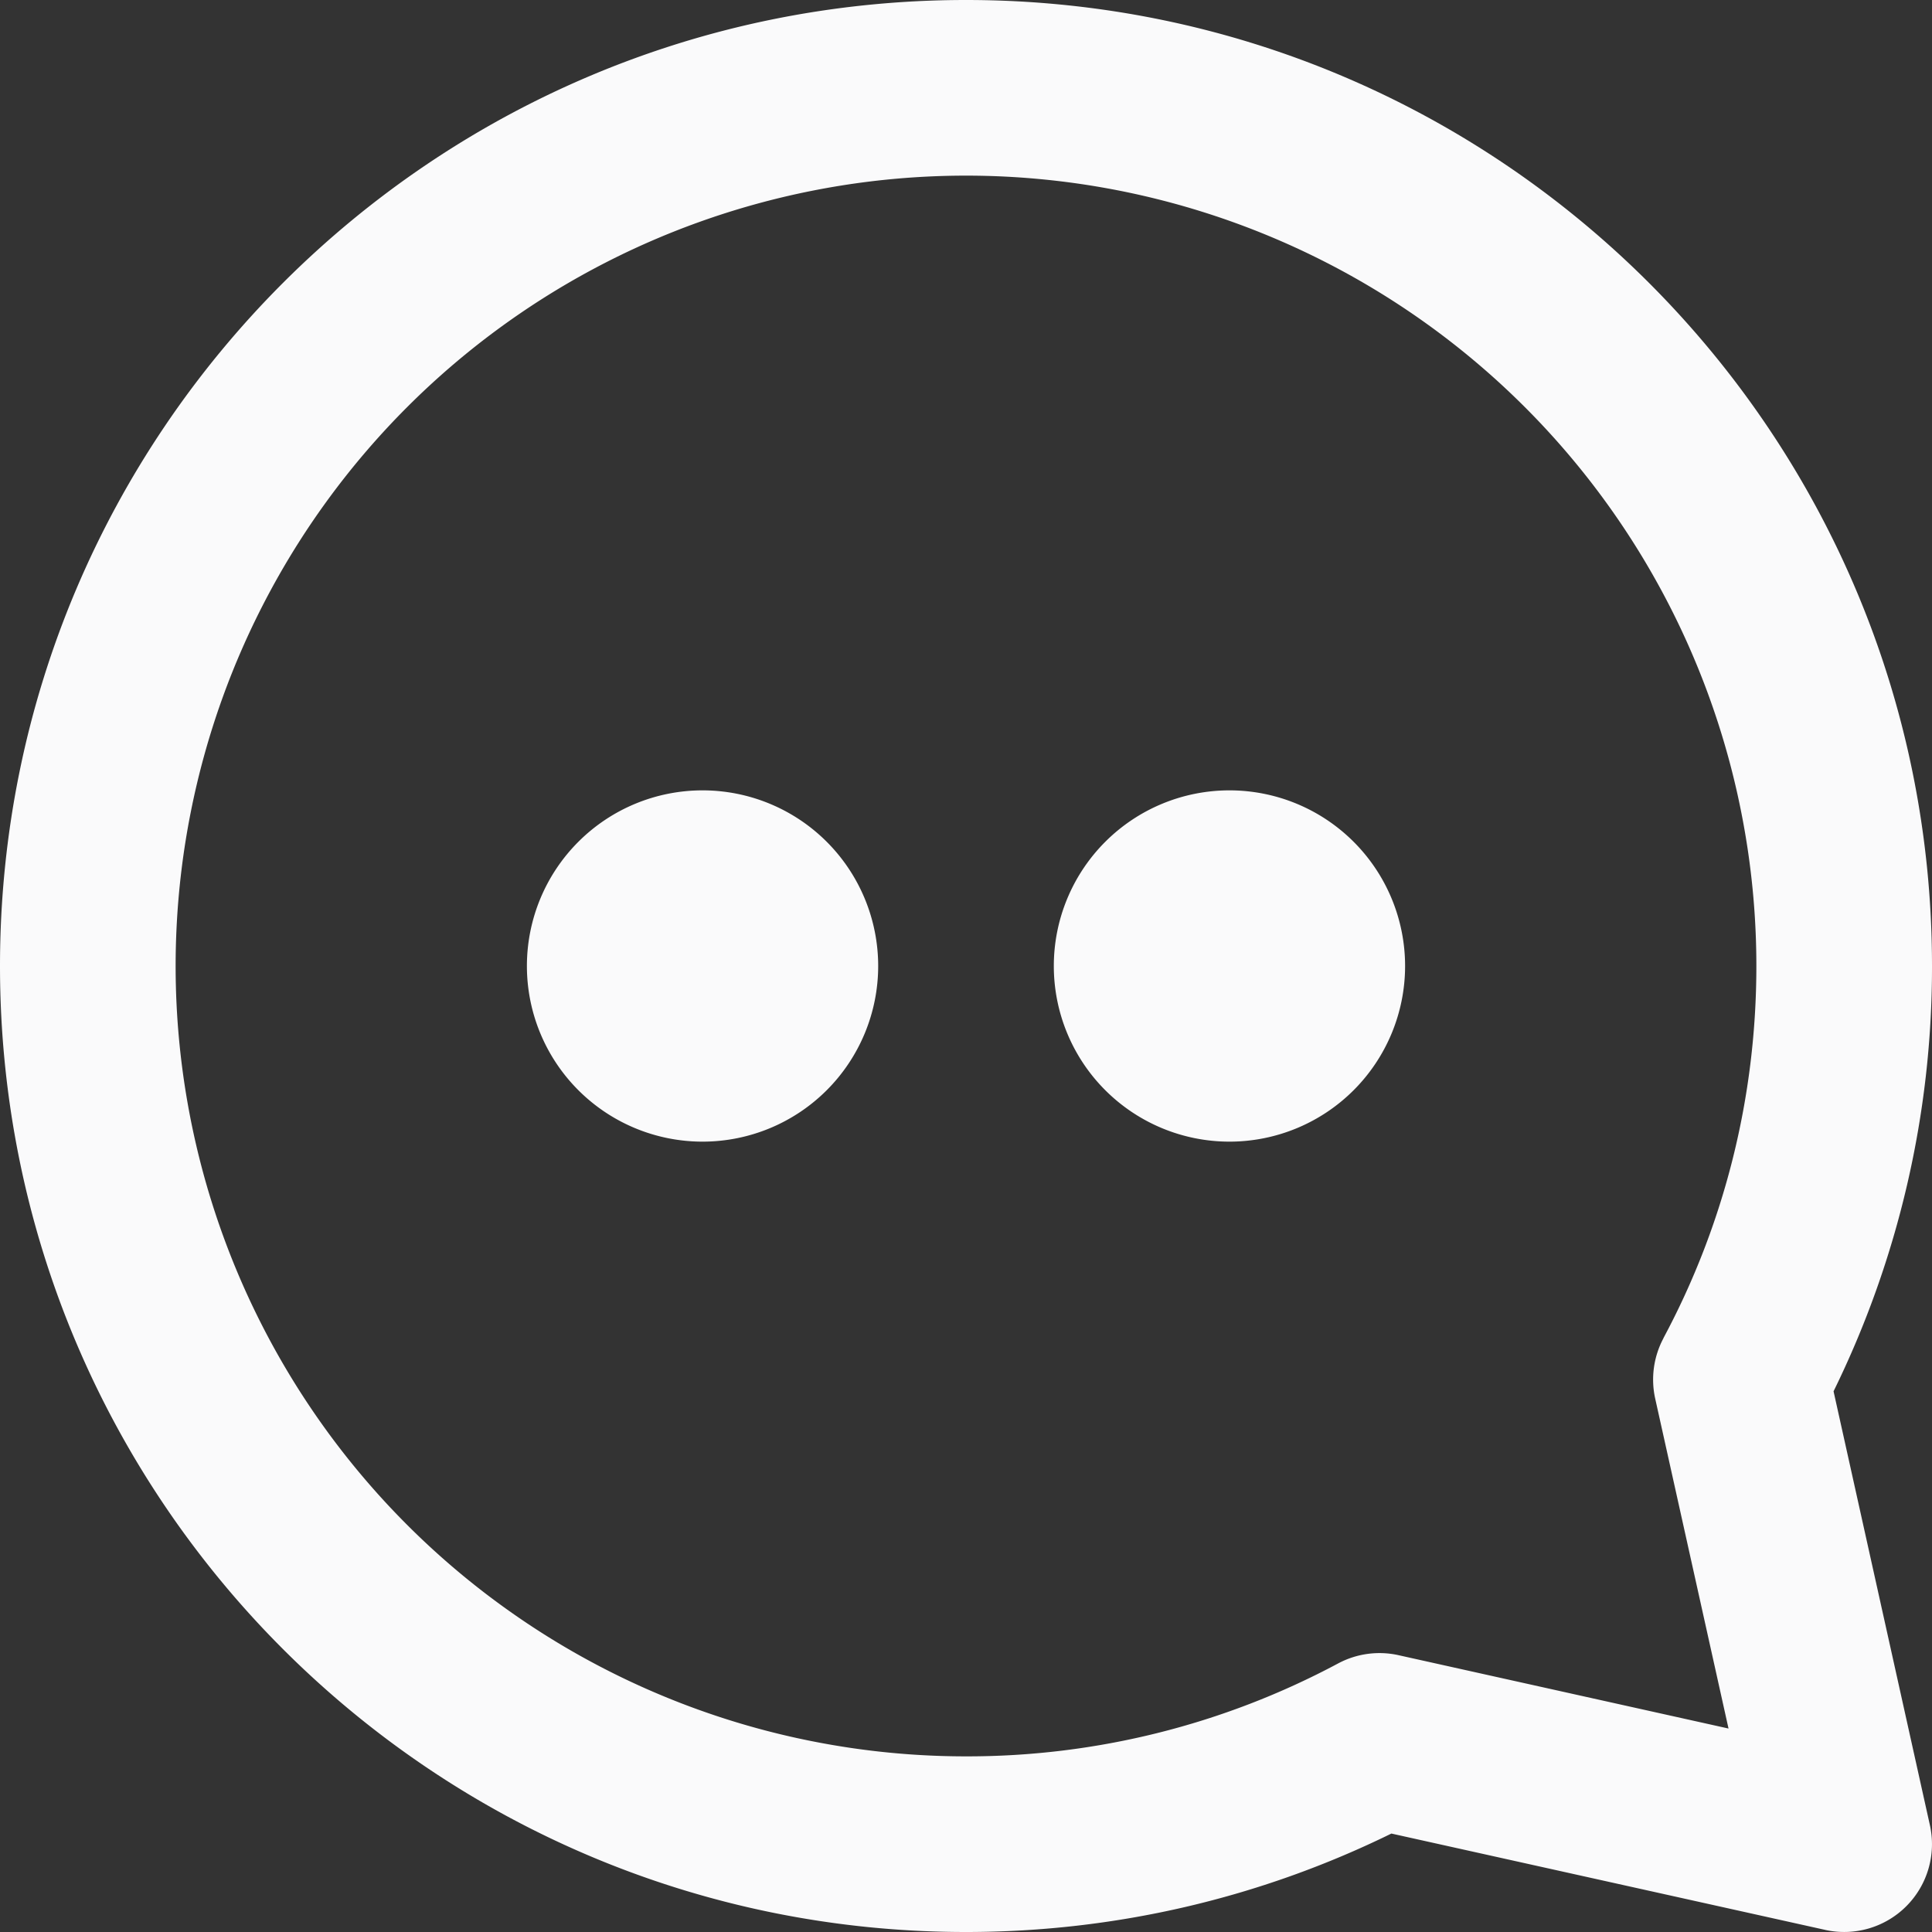<svg width="22" height="22" fill="none" xmlns="http://www.w3.org/2000/svg"><rect width="100%" height="100%" fill="#333333" stroke="none"/><path fill-rule="evenodd" clip-rule="evenodd" d="M20.783 21.976a1 1 0 0 0 1.193-1.193l-1.097-4.94A10.959 10.959 0 0 0 22 11c0-6.075-4.925-11-11-11S0 4.925 0 11s4.925 11 11 11c1.702 0 3.35-.388 4.844-1.121l4.94 1.097Zm-1.84-6.739a1 1 0 0 0-.095.689l.835 3.757-3.757-.835a1 1 0 0 0-.689.094A8.955 8.955 0 0 1 11 20a9 9 0 1 1 9-9c0 1.5-.366 2.945-1.058 4.237ZM10 11a2 2 0 1 1-4 0 2 2 0 0 1 4 0Zm4 2a2 2 0 1 0 0-4 2 2 0 0 0 0 4Z" fill="#FAFAFB"/></svg>